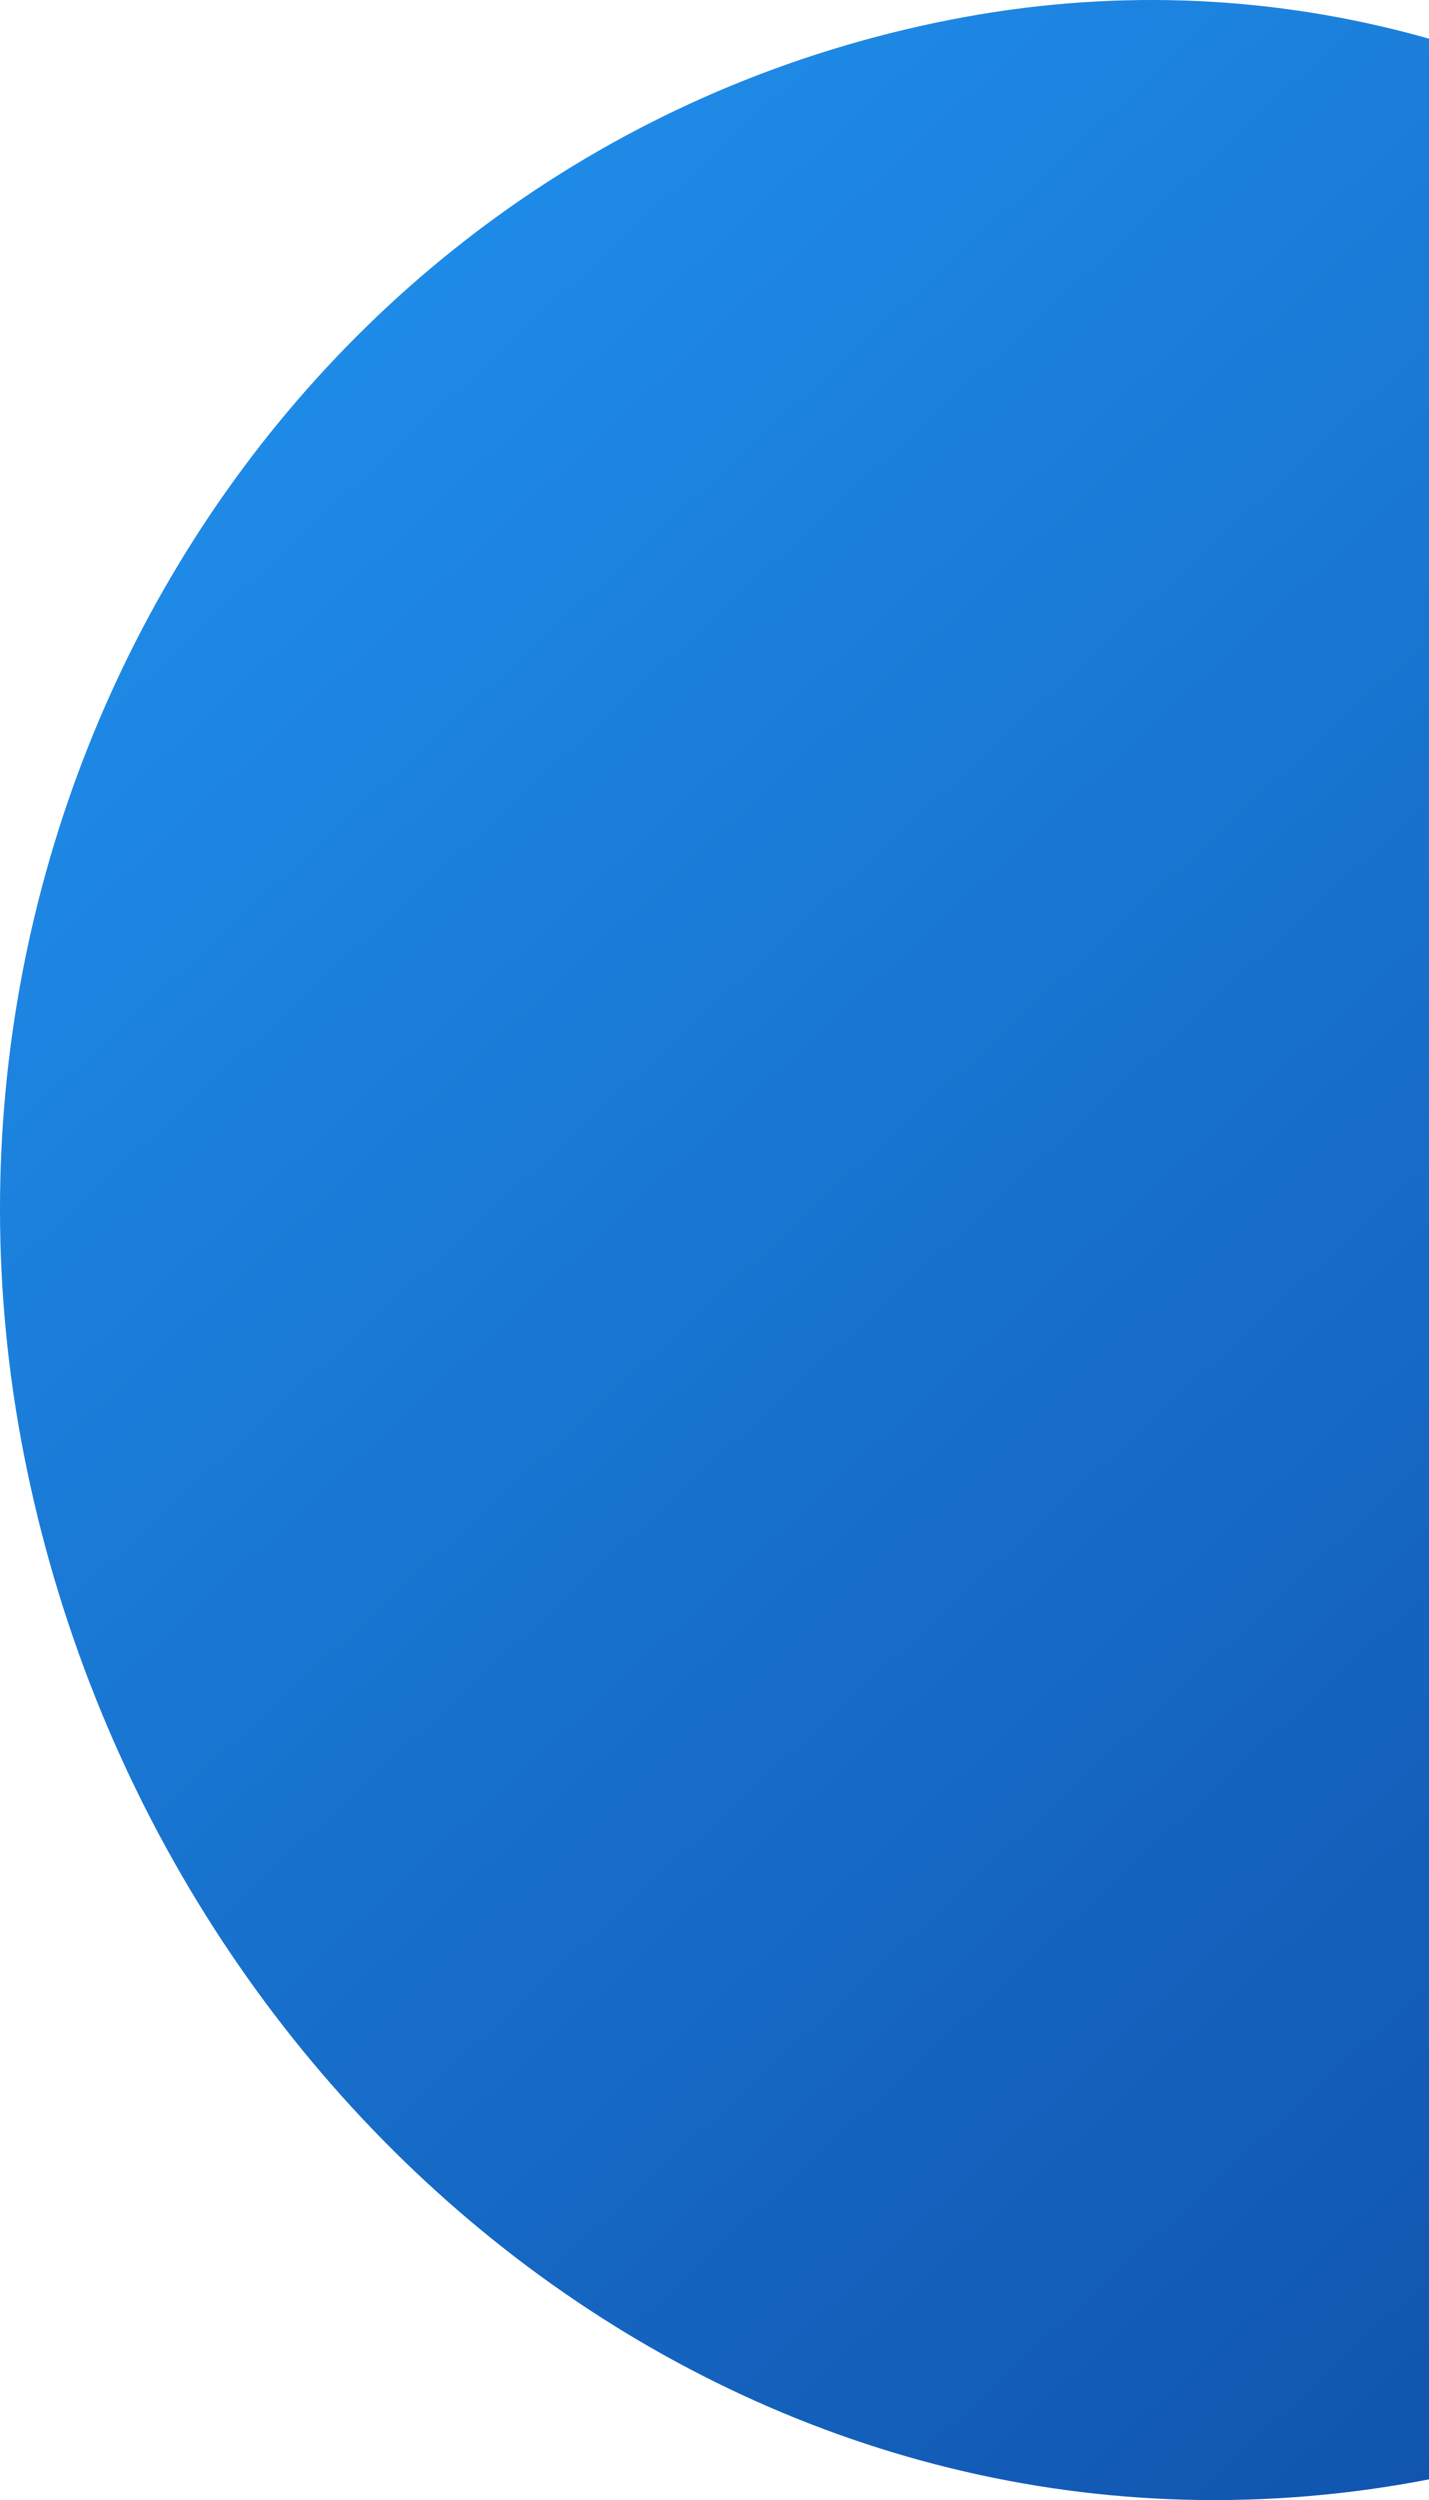 <svg width="1103" height="1929" viewBox="0 0 1103 1929" fill="none" xmlns="http://www.w3.org/2000/svg">
<path d="M1756.86 780.431C1855.16 1280.91 1606.02 1814.06 1105.95 1912.44C591.034 2013.75 119.691 1637.78 18.47 1122.44C-80.743 617.315 228.611 114.571 733.319 15.276C1222.86 -81.037 1660.63 290.483 1756.86 780.431Z" fill="url(#paint0_linear_148_952)"/>
<defs>
<linearGradient id="paint0_linear_148_952" x1="0" y1="0" x2="1778.68" y2="1926.15" gradientUnits="userSpaceOnUse">
<stop stop-color="#2196F3"/>
<stop offset="1" stop-color="#0D47A1"/>
</linearGradient>
</defs>
</svg>
